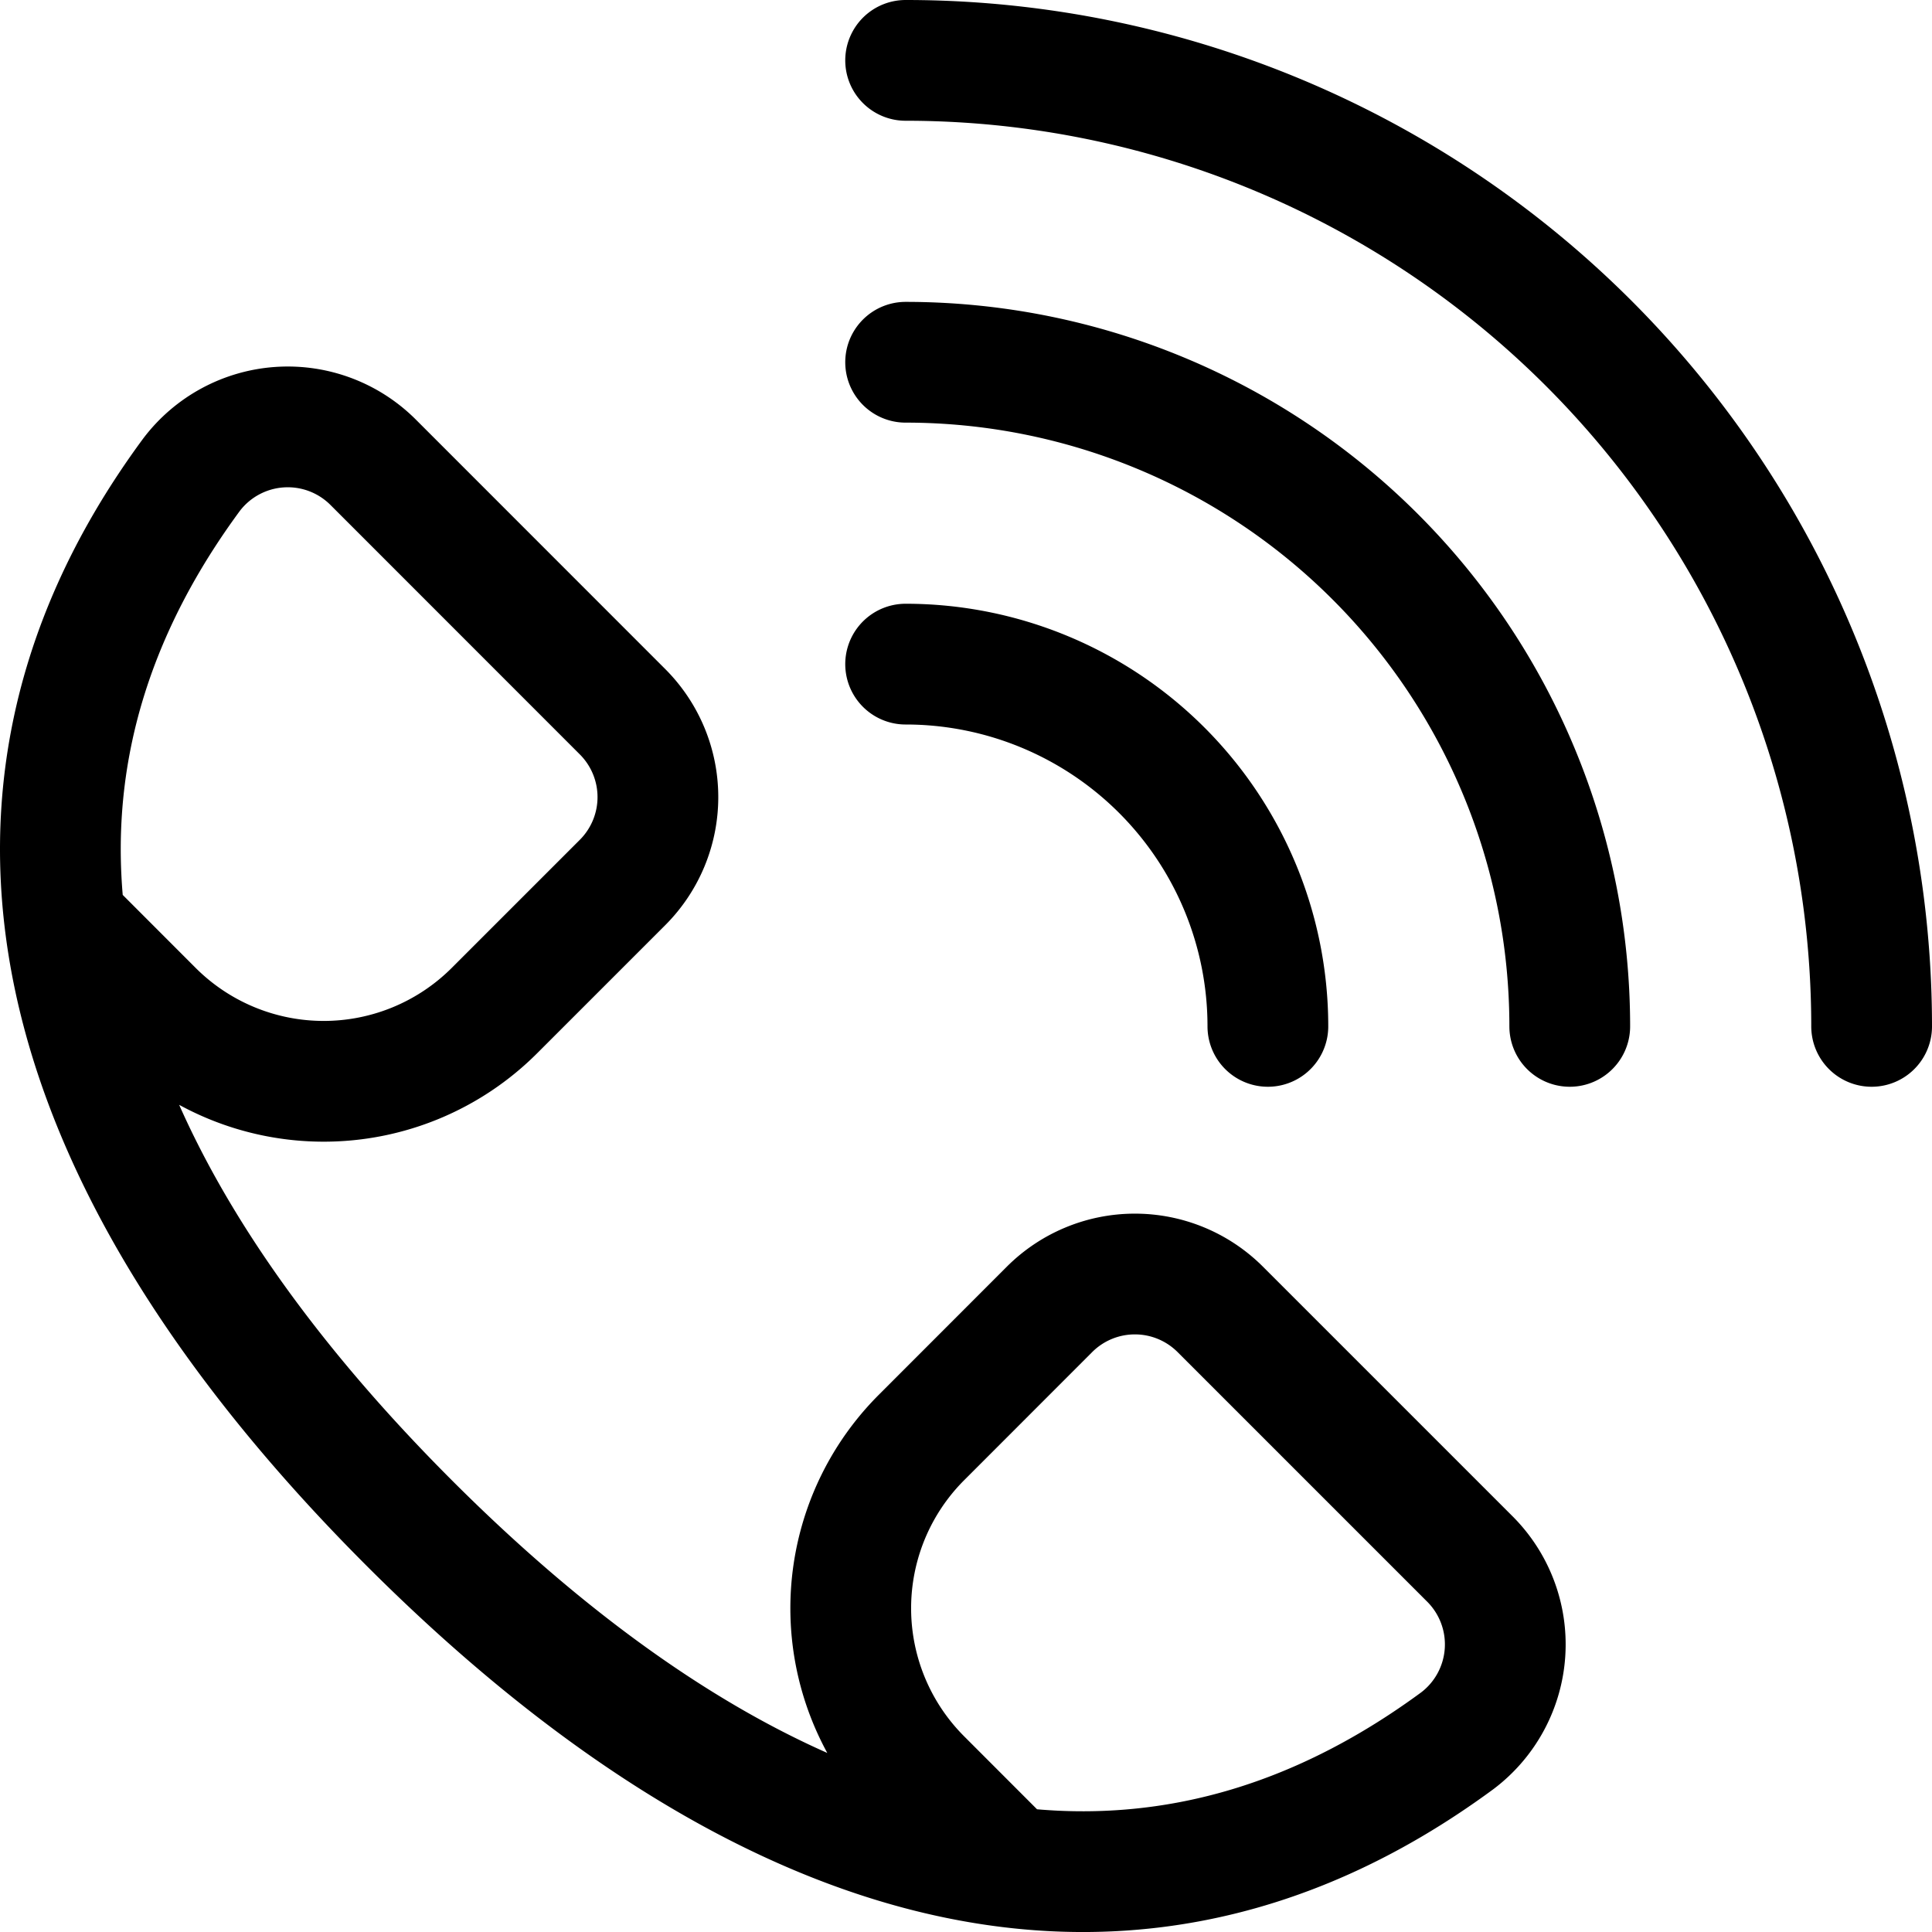 <svg xmlns="http://www.w3.org/2000/svg" width="24" height="24" viewBox="0 0 24 24"><path d="M.818 11.471 1.9 12.554a3 3 0 0 0 4.242 0l1.591-1.591a1.5 1.5 0 0 0 0-2.122L4.64 5.747a1.5 1.5 0 0 0-2.263.153C-.864 10.3 1.1 14.934 5.082 18.918s8.621 5.946 13.023 2.705a1.5 1.5 0 0 0 .148-2.263l-3.094-3.094a1.5 1.5 0 0 0-2.122 0l-1.59 1.591a3 3 0 0 0 0 4.243l1.093 1.094M11.25 8.25a4.5 4.5 0 0 1 4.5 4.5m-4.5-8.25a8.25 8.25 0 0 1 8.25 8.25m-8.25-12a12 12 0 0 1 12 12" style="fill:none;stroke:#000;stroke-linecap:round;stroke-linejoin:round;stroke-width:1.5px"/></svg>